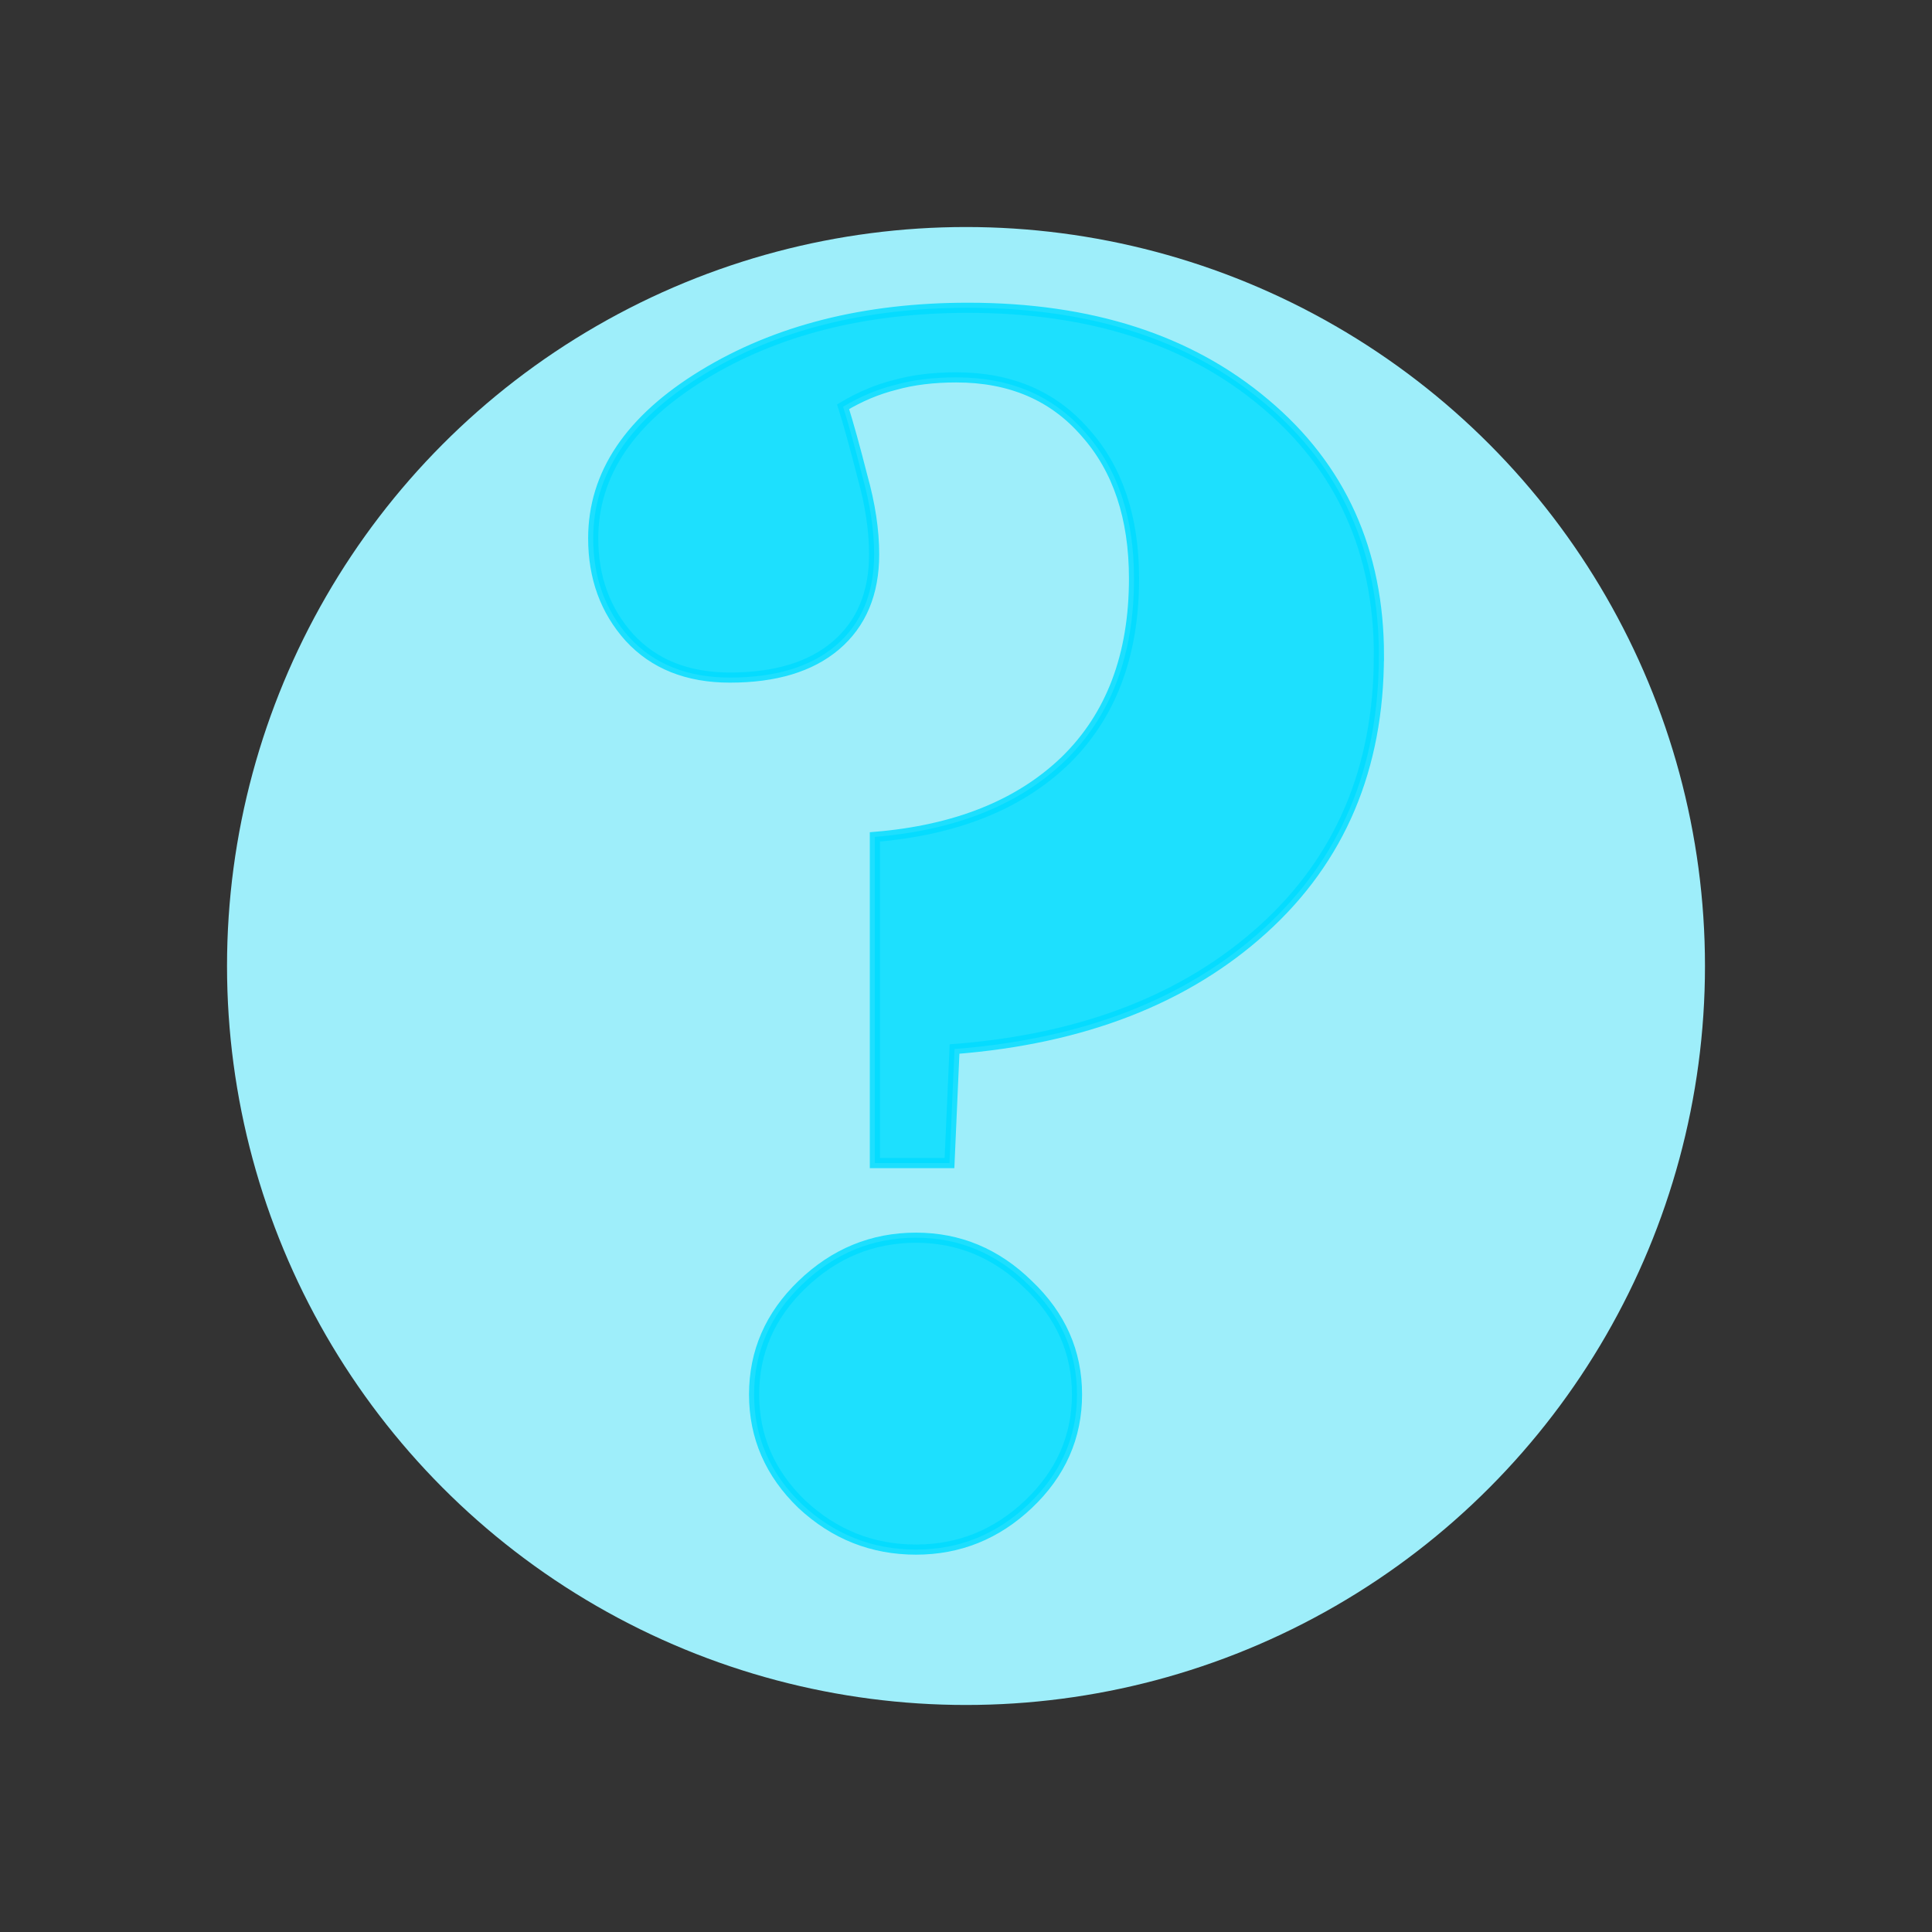 <?xml version="1.0" encoding="UTF-8" standalone="no"?>
<!-- Created with Inkscape (http://www.inkscape.org/) -->

<svg
   width="100"
   height="100"
   viewBox="0 0 26.458 26.458"
   version="1.1"
   id="svg2787"
   inkscape:version="1.3.2 (091e20e, 2023-11-25, custom)"
   sodipodi:docname="qm.svg"
   xmlns:inkscape="http://www.inkscape.org/namespaces/inkscape"
   xmlns:sodipodi="http://sodipodi.sourceforge.net/DTD/sodipodi-0.dtd"
   xmlns:xlink="http://www.w3.org/1999/xlink"
   xmlns="http://www.w3.org/2000/svg"
   xmlns:svg="http://www.w3.org/2000/svg">
  <rect x="0" y="0" width="26.458" height="26.458" fill="#333333" stroke="none"/>
  <sodipodi:namedview
     id="namedview2789"
     pagecolor="#ffffff"
     bordercolor="#000000"
     borderopacity="0.25"
     inkscape:showpageshadow="2"
     inkscape:pageopacity="0.0"
     inkscape:pagecheckerboard="0"
     inkscape:deskcolor="#d1d1d1"
     inkscape:document-units="mm"
     showgrid="false"
     inkscape:zoom="5.291397"
     inkscape:cx="94.115032"
     inkscape:cy="34.678933"
     inkscape:window-width="1920"
     inkscape:window-height="991"
     inkscape:window-x="-9"
     inkscape:window-y="-9"
     inkscape:window-maximized="1"
     inkscape:current-layer="layer1"
     showguides="true" />
  <defs
     id="defs2784">
    <radialGradient
       inkscape:collect="always"
       xlink:href="#linearGradient44"
       id="radialGradient45"
       cx="11.295"
       cy="13.493"
       fx="11.295"
       fy="13.493"
       r="9.211"
       gradientTransform="matrix(0.15,1.468,1.292,-0.116,-8.261,-9.525)"
       gradientUnits="userSpaceOnUse" />
    <linearGradient
       id="linearGradient44"
       inkscape:collect="always">
      <stop
         style="stop-color:#d4a175;stop-opacity:1;"
         offset="0"
         id="stop44" />
      <stop
         style="stop-color:#965d2d;stop-opacity:1;"
         offset="1"
         id="stop45" />
    </linearGradient>
    <linearGradient
       inkscape:collect="always"
       xlink:href="#linearGradient36"
       id="linearGradient37"
       x1="8.975"
       y1="12.251"
       x2="7.375"
       y2="10.226"
       gradientUnits="userSpaceOnUse"
       gradientTransform="matrix(-1.052,0.44,0.445,1.102,19.414,-13.412)" />
    <linearGradient
       id="linearGradient36"
       inkscape:collect="always">
      <stop
         style="stop-color:#77511a;stop-opacity:1;"
         offset="0"
         id="stop36" />
      <stop
         style="stop-color:#916f57;stop-opacity:0;"
         offset="1"
         id="stop37" />
    </linearGradient>
    <linearGradient
       inkscape:collect="always"
       xlink:href="#linearGradient38"
       id="linearGradient39"
       x1="16.571"
       y1="10.622"
       x2="17.679"
       y2="7.796"
       gradientUnits="userSpaceOnUse"
       gradientTransform="matrix(-1.052,0.44,0.445,1.102,19.414,-13.412)" />
    <linearGradient
       id="linearGradient38"
       inkscape:collect="always">
      <stop
         style="stop-color:#8a650a;stop-opacity:1;"
         offset="0.004"
         id="stop38" />
      <stop
         style="stop-color:#916f57;stop-opacity:0;"
         offset="1"
         id="stop39" />
    </linearGradient>
  </defs>
  <g
     inkscape:label="Layer 1"
     inkscape:groupmode="layer"
     id="layer1">
    <g
       id="g1"
       transform="translate(-71.704,-2.97)">
      <path
         style="fill:url(#radialGradient45);fill-opacity:1;stroke-width:0.308"
         d="M 24.329,19.956 C 21.182,16.172 16.841,16.663 18.596,14.398 20.294,12.206 19.538,9.446 19.091,7.712 18.827,6.684 18.104,6.633 18.157,6.13 18.307,4.721 17.725,0.91 17.421,0.154 17.162,-0.488 15.16,1.032 14.574,1.68 13.942,2.377 12.968,4.115 12.968,4.115 12.171,4.069 11.872,3.787 8.624,4.832 c 0,0 -1.8,-2.195 -3.414,-3.079 C 3.545,0.842 3.299,5.537 4.672,8.457 4.748,8.619 3.724,9.416 3.714,10.65 c -0.009,1.262 -0.108,2.578 1.173,4.803 0.591,1.026 3.136,2.314 0.416,3.392 -1.603,0.635 -2.552,2.786 -3.385,5.562 -0.528,1.759 4.025,2.124 10.182,2.081 3.558,-0.025 7.785,0.131 11.533,-0.476 3.315,-0.537 2.277,-3.847 0.695,-6.056 z"
         id="path1"
         sodipodi:nodetypes="csssssccssssssssc" />
      <path
         style="fill:url(#linearGradient37);fill-opacity:1;stroke-width:0.382"
         d="m 14.141,4.051 c 2.312,0.251 3.196,2.26 3.562,1.811 C 18.07,5.414 17.464,1.794 17.304,1.082 17.144,0.37 16.633,0.513 16.132,0.84 15.091,1.521 13.072,3.935 14.141,4.051 Z"
         id="path5"
         sodipodi:nodetypes="sssss" />
      <path
         style="fill:url(#linearGradient39);stroke-width:0.391"
         d="M 4.99,7.601 C 5.323,8.036 6.607,5.899 7.773,5.164 8.428,4.751 5.67,2.454 4.8,2.064 4.29,1.835 3.581,5.759 4.99,7.601 Z"
         id="path6"
         sodipodi:nodetypes="ssss" />
      <g
         id="g573-06-4-8"
         transform="matrix(0.164,-0.069,0.07,0.172,-22.286,-48.605)">
        <g
           id="g258-2-0-8-5"
           transform="matrix(0.141,0,0,0.141,21.172,269.613)"
           mask="none">
          <path
             style="fill:#50e1ff;fill-opacity:1"
             d="m 364.989,606.589 c -20,-0.937 -40.178,-8.454 -54.051,-23.255 -8.584,-8.531 -14.275,-20.884 -11.831,-33.128 1.361,-10.68 7.881,-19.81 14.153,-28.224 7.473,-9.355 16.9,-16.551 28.209,-20.908 11.605,-4.569 23.265,-3.132 35.098,0.064 15.853,4.422 27.48,15.159 35.877,30.125 5.935,13.096 12.421,26.188 11.494,40.685 -0.128,9.037 -2.992,18.815 -10.733,24.23 -9.645,7.338 -22.18,8.675 -33.824,10.168 -4.789,0.287 -9.596,0.346 -14.391,0.242 z m 12.073,-68.584 c 8.198,-4.15 -2.363,-14.932 -7.475,-7.98 -4.019,4.832 2.67,10.917 7.475,7.98 z"
             id="path267-7-4-3-4"
             sodipodi:nodetypes="cccccccccccccc" />
          <path
             style="fill:#31c3f9;fill-opacity:1"
             d="m 359.697,605.929 c -17.016,-1.289 -33.739,-8.153 -45.939,-20.24 -5.6,-5.298 -11.456,-11.357 -13.234,-19.091 -0.556,-5.759 0.298,-11.728 -0.821,-17.374 -0.236,-5.119 2.874,-10.806 6.002,-15.074 2.808,-4.798 5.574,-9.686 9.596,-13.608 3.523,-3.779 5.286,-6.85 9.715,-9.721 10.514,-9.297 24.666,-14.034 38.604,-12.442 20.449,1.658 40.137,12.643 49.088,31.596 5.022,10.879 10.438,22.004 11.252,33.998 0.195,10.547 0.035,22.945 -8.7,30.361 -6.439,5.851 -14.906,8.675 -23.393,9.731 -10.54,2.543 -21.419,2.131 -32.169,1.864 z m 15.61,-4.849 c 7.662,-0.676 15.494,-2.735 21.922,-7.056 6.587,-5.044 -4.645,-7.55 -8.657,-7.818 -9.555,-1.177 -19.531,-1.883 -28.013,-6.936 -9.758,-4.918 -16.711,-13.753 -25.866,-19.5 -5.98,-3.549 -13.335,3.674 -11.248,9.823 2.324,7.198 6.85,13.703 12.246,18.95 9.309,7.361 21.047,11.55 32.799,12.688 2.274,0.153 4.545,-0.075 6.817,-0.15 z m 2.155,-63.281 c 5.498,-2.887 1.558,-11.519 -4.2,-10.006 -7.669,0.723 -5.031,12.772 2.126,10.811 0.742,-0.105 1.446,-0.406 2.074,-0.805 z"
             id="path266-6-4-0-5"
             sodipodi:nodetypes="cccccccccccccccccccccccccc" />
          <path
             style="mix-blend-mode:normal;fill:#0098f6;fill-opacity:0.957"
             d="m 359.697,605.24 c -16.106,-0.613 -32.289,-6.908 -43.291,-18.937 -6.116,-4.816 -12.804,-9.994 -15.059,-17.85 -1.968,-6.971 0.853,-15.309 0.992,-21.312 -3.39,-6.684 5.83,-11.388 7.736,-17.323 6.016,-9.272 13.764,-17.402 22.283,-24.402 9.986,-7.345 23.2,-9.033 35.252,-7.583 13.027,1.251 24.645,8.245 33.923,17.16 5.518,3.69 8.259,9.054 11.415,14.511 3.325,5.548 5.399,11.623 8.104,17.596 2.921,9.45 3.164,19.505 3.185,29.319 -0.147,9.871 -6.693,18.754 -15.618,22.645 -9.13,4.657 -19.509,6.653 -29.706,6.046 -6.396,0.434 -12.811,0.23 -19.215,0.128 z m 51.87,-14.83 c 8.829,-7.729 9.126,-22.498 5.842,-33.069 -1.999,-5.2 -1.014,-1.185 -5.148,-5.04 -0.703,3.807 -1.119,-0.963 -1.195,3.373 0.822,8.306 0.707,17.173 -3.205,24.732 -4.026,6.396 -15.789,7.363 -21.143,5.142 l -41.727,-25.099 c -15.585,0.296 -21.889,-7.026 -25.902,8.758 -0.884,9.101 6.921,15.6 14.009,19.715 14.333,11.581 49.767,25.622 78.467,1.489 z m -34.539,-52.206 c 8.15,-3.117 -0.859,-15.324 -6.674,-9.443 -5.435,4.296 0.942,12.827 6.674,9.443 z"
             id="path264-1-21-6-8"
             sodipodi:nodetypes="ccccccccccccccccccccccccccc" />
          <path
             style="fill:#00507d;fill-opacity:1"
             d="m 351.104,604.907 c -11.883,-2.109 -21.482,-5.908 -31.974,-14.034 -17.466,-12.352 -21.373,-21.545 -20.094,-41.958 0.426,-9.08 6.145,-16.277 10.51,-23.089 7.398,-11.545 17.804,-18.179 28.102,-24.286 6.186,-3.747 44.394,-10.854 66.448,13.361 6.238,6.849 14.613,22.754 16.371,32.142 -11.075,-8.01 -31.165,-19.711 -45.034,-22.81 -31.242,-6.694 -32.585,13.08 -52.012,20.98 -4.465,1.816 -19.733,-5.67 -14.9,15.875 4.834,21.545 20.264,31.034 36.762,37.777 2.544,0.573 13.785,7.27 5.82,6.041 z m 8.796,-30.986 c -6.894,-9.512 -13.941,-21.638 -10.164,-33.721 2.851,-7.09 11.42,-11.512 18.717,-9.983 -3.028,6.076 5.983,12.411 10.526,6.831 5.639,-0.738 4.487,11.797 4.234,16.551 -1.405,9.015 -9.672,14.668 -16.281,19.995 -2.737,1.554 -5.083,5.002 -7.032,0.328 z"
             id="path260-9-47-5-2"
             sodipodi:nodetypes="cszscscczzccccccccc" />
        </g>
      </g>
      <g
         id="g20"
         transform="matrix(-1.159,0.485,0.49,1.213,20.122,-13.016)">
        <g
           id="g177-8-7-4"
           transform="matrix(0.161,0,0,0.161,-27.308,-11.901)">
          <g
             id="g592-5-7-3"
             transform="matrix(-0.114,0,0,0.12,250.716,107.826)">
            <path
               style="fill:#029af7;fill-opacity:1;stroke-width:0.994"
               d="m -41.657,322.397 c -1.005,-1.426 2.571,0.575 0,0 z m -42.89,-2.806 c -10.927,-1.645 -20.259,-4.886 -30.782,-8.09 -15.077,-6.515 -28.861,-16.479 -33.771,-32.765 -2.934,-8.256 -3.705,-18.019 0.575,-25.481 7.266,-12.537 18.421,-23.138 32.105,-28.596 17.68,-6.829 37.533,-7.506 55.916,-3.138 12.239,1.976 23.977,8.621 30.311,19.392 6.183,8.456 10.178,18.68 9.482,29.232 -0.579,11.271 -1.949,23.709 -10.468,32.109 -13.805,13.674 -34.27,18.928 -53.368,17.337 z m 21.041,-68.945 c 6.304,-2.776 2.641,-14.292 -4.322,-11.316 -6.306,2.887 -2.973,14.524 4.322,11.316 z"
               id="path597-5-8-9"
               sodipodi:nodetypes="ccccccccccccccc" />
            <path
               style="fill:#029af7;fill-opacity:1"
               d="m -84.547,319.555 c -11.413,-1.697 -20.521,-6.475 -31.215,-10.705 -13.446,-5.454 -26.581,-13.72 -32.257,-27.565 -3.99,-8.902 -5.993,-19.681 -0.726,-28.133 9.01,-17.361 25.527,-29.651 44.823,-33.077 14.824,-3.224 30.855,-2.104 45.521,1.567 11.467,2.252 22.238,8.063 28.208,18.263 6.183,8.56 10.178,18.911 9.482,29.593 -0.579,11.41 -1.949,24.002 -10.468,32.505 -13.813,13.847 -34.262,19.158 -53.368,17.552 z m 3.155,-9.805 c 7.735,-1.653 17.099,-1.962 22.346,-8.765 3.12,-4.882 0.534,-11.484 -2.876,-15.588 -4.012,-4.526 -8.357,-10.133 -14.756,-10.916 -5.121,0.31 -9.048,4.378 -13.734,6.139 -5.188,2.962 -11.526,1.27 -17.224,1.31 -9.085,-0.838 -17.78,-4.069 -26.86,-4.848 -7.978,0.377 -6.279,10.248 -2.514,14.482 7.055,10.969 20.461,15.471 32.779,17.269 7.545,1.121 15.23,1.711 22.839,0.916 z m 17.886,-59.991 c 6.304,-2.811 2.641,-14.468 -4.322,-11.455 -6.306,2.923 -2.973,14.704 4.322,11.455 z"
               id="path596-5-0-0"
               sodipodi:nodetypes="ccccccccccccccccccccccc" />
            <path
               style="fill:#029af7;fill-opacity:1"
               d="m -84.73,319.539 c -9.834,-1.692 -19.646,-4.445 -28.297,-9.515 2.577,-1.774 10.215,2.197 14.767,1.418 11.561,0.116 23.269,-1.545 34.149,-5.486 5.613,-2.52 12.756,-6.302 12.943,-13.251 -6.514,-8.561 -14.433,-16.834 -24.068,-21.552 -7.707,1.724 -12.564,9.829 -20.555,10.722 -7.468,0.632 -7.137,-8.571 -11.916,-11.926 -4.903,-4.205 -36.825,-7.073 -35.941,5.805 3.803,19.145 8.287,21.218 -1.517,12.446 -5.288,-7.887 -8.048,-17.82 -6.63,-27.281 6.991,-19.741 24.405,-35.592 44.898,-40.268 16.939,-4.325 34.948,-3.508 51.763,0.992 10.354,2.643 19.556,9.276 25.015,18.506 6.246,8.595 10.008,19.081 9.343,29.785 -0.766,11.79 -2.146,25.012 -11.651,33.281 -13.858,13.009 -33.705,17.925 -52.303,16.325 z m 21.879,-69.785 c 5.726,-3.532 1.619,-14.858 -5.269,-11.432 -5.847,3.003 -2.696,13.769 4.115,11.882 z"
               id="path595-7-0-7"
               sodipodi:nodetypes="ccccccccccccccccccccc" />
            <path
               style="fill:#00507d;fill-opacity:1"
               d="m -65.825,315.198 c 75.665,-24.041 -0.334,-80.017 2.565,-67.806 0,0 -34.074,-18.241 -45.244,-17.129 -11.17,1.111 -18.746,1.096 -12.945,-3.621 11.522,-8.731 30.395,-9.687 39.851,-9.813 28.929,-0.385 48.058,10.904 60.293,34.811 5.953,11.633 2.971,25.663 0.21,37.983 -3.075,12.102 -15.978,18.536 -26.682,23.592 -10.258,4.502 -22.37,6.792 -33.522,6.521 -6.391,-0.658 9.137,-1.198 15.474,-4.538 z m -76.989,-24.826 c -5.784,-6.725 -9.242,-15.974 -8.225,-24.871 -0.061,-2.912 4.474,-10.426 4.13,-3.473 0.692,9.429 -0.566,19.997 5.799,27.865 2.33,2.957 -0.497,1.982 -1.704,0.478 z"
               id="path594-5-3-1"
               sodipodi:nodetypes="cczcssccccccccc" />
          </g>
        </g>
      </g>
      <path
         style="fill:#029af7;fill-opacity:1;stroke:#fefefa;stroke-width:0;stroke-dasharray:none;stroke-opacity:1"
         d="m 14.971,5.82 c 0.068,0.49 -0.087,0.669 -0.377,0.812 -0.475,0.233 -1.035,-0.401 -1.297,-0.375 -0.498,0.049 -0.81,0.657 -0.258,1.023 0.552,0.366 1.257,0.303 1.802,-0.023 0.545,-0.326 0.79,-0.797 0.387,-1.417 -0.266,-0.41 -0.34,-0.277 -0.258,-0.019 z"
         id="path44"
         sodipodi:nodetypes="cssscscc" />
      <path
         style="fill:#231f0c;fill-opacity:1;stroke:#fefefa;stroke-width:0;stroke-dasharray:none;stroke-opacity:1"
         d="m 13.823,5.164 c 0.127,0.056 0.619,0.281 0.669,0.909 0.05,0.462 -0.226,0.933 -0.321,1.065 C 14.076,7.27 13.79,7.079 13.652,6.982 13.514,6.885 13.147,6.533 13.109,5.991 13.071,5.45 13.68,5.029 13.823,5.164 Z"
         id="path42"
         sodipodi:nodetypes="ccssscc" />
      <ellipse
         style="fill:#ffffff;fill-opacity:1;stroke:none;stroke-width:0;stroke-dasharray:none;stroke-opacity:0.524"
         id="path269-1-4-0"
         cx="10.994"
         cy="10.502"
         rx="0.317"
         ry="0.31"
         transform="matrix(0.922,-0.386,0.375,0.927,0,0)" />
      <path
         style="fill:#231f0c;fill-opacity:1;stroke:#fefefa;stroke-width:0;stroke-dasharray:none;stroke-opacity:1"
         d="M 8.332,6.137 C 8.444,6.216 8.877,6.533 8.807,7.145 8.767,7.598 8.411,7.994 8.294,8.101 8.177,8.207 7.937,7.966 7.822,7.845 7.707,7.723 7.419,7.311 7.485,6.784 7.551,6.257 8.22,5.978 8.332,6.137 Z"
         id="path42-8"
         sodipodi:nodetypes="ccssscc" />
      <ellipse
         style="fill:#ffffff;fill-opacity:1;stroke:none;stroke-width:0;stroke-dasharray:none;stroke-opacity:0.524"
         id="path269-1-4-0-5"
         cx="7.335"
         cy="7.86"
         rx="0.269"
         ry="0.263"
         transform="matrix(0.983,-0.185,0.19,0.982,0,0)" />
      <g
         id="g1795-9-0"
         transform="matrix(-0.196,-0.02,-0.042,0.183,-5.295,-7.755)"
         style="stroke:#fefefa;stroke-width:1.491;stroke-dasharray:none;stroke-opacity:1">
        <path
           style="opacity:0.672;fill:none;fill-opacity:1;stroke:#fefefa;stroke-width:1.491;stroke-linecap:round;stroke-dasharray:none;stroke-opacity:1"
           d="m -118.384,83.788 c -13.486,-2.799 -40.069,1.389 -53.166,6.584"
           id="path1792-9-9"
           sodipodi:nodetypes="cc" />
        <path
           style="opacity:0.672;fill:none;fill-opacity:1;stroke:#fefefa;stroke-width:1.491;stroke-linecap:round;stroke-dasharray:none;stroke-opacity:1"
           d="m -124.9,80.446 c -17.056,-3.342 -36.165,-2.999 -54.725,1.863"
           id="path1793-0-4"
           sodipodi:nodetypes="cc" />
        <path
           style="opacity:0.672;fill:none;fill-opacity:1;stroke:#fefefa;stroke-width:1.491;stroke-linecap:round;stroke-dasharray:none;stroke-opacity:1"
           d="m -122.979,86.491 c -16.666,0.558 -33.46,9.486 -39.714,15.04"
           id="path1794-4-4"
           sodipodi:nodetypes="cc" />
        <path
           style="opacity:0.672;fill:none;fill-opacity:1;stroke:#fefefa;stroke-width:1.491;stroke-linecap:round;stroke-dasharray:none;stroke-opacity:1"
           d="m -120.846,78.825 c -7.832,-5.08 -37.226,-13.75 -53.38,-10.857"
           id="path1795-6-8"
           sodipodi:nodetypes="cc" />
      </g>
      <g
         id="g1796-5-7"
         transform="matrix(-0.197,-0.012,-0.041,0.18,-4.024,-6.428)"
         style="stroke:#fefefa;stroke-width:1.37;stroke-dasharray:none;stroke-opacity:1">
        <path
           style="opacity:0.672;fill:none;fill-opacity:1;stroke:#fefefa;stroke-width:1.37;stroke-linecap:round;stroke-dasharray:none;stroke-opacity:1"
           d="m -76.492,95.672 c 7.317,0.509 28.308,3.704 47.926,18.326"
           id="path1788-2-3"
           sodipodi:nodetypes="cc" />
        <path
           style="opacity:0.672;fill:none;fill-opacity:1;stroke:#fefefa;stroke-width:1.37;stroke-linecap:round;stroke-dasharray:none;stroke-opacity:1"
           d="m -75.751,100.494 c 9.097,5.175 26.409,22.441 30.307,30.817"
           id="path1789-5-7"
           sodipodi:nodetypes="cc" />
        <path
           style="opacity:0.672;fill:none;fill-opacity:1;stroke:#fefefa;stroke-width:1.37;stroke-linecap:round;stroke-dasharray:none;stroke-opacity:1"
           d="m -73.513,92.175 c 13.226,-1.484 33.186,0.283 51.091,10.864"
           id="path1790-4-8"
           sodipodi:nodetypes="cc" />
        <path
           style="opacity:0.672;fill:none;fill-opacity:1;stroke:#fefefa;stroke-width:1.37;stroke-linecap:round;stroke-dasharray:none;stroke-opacity:1"
           d="m -72.258,99.138 c 9.074,2.195 29.341,12.971 41.2,28.124"
           id="path1791-7-0"
           sodipodi:nodetypes="cc" />
      </g>
      <path
         style="fill:#fed6ca;fill-opacity:1;stroke-width:0.368"
         d="m 9.989,7.928 c -0.375,0.471 0.004,0.416 0.471,0.701 0.292,0.178 0.703,0.875 0.922,0.341 C 11.582,8.485 12.711,8.132 12.182,7.757 11.654,7.381 10.564,7.43 9.989,7.928 Z"
         id="path14"
         sodipodi:nodetypes="ssszs" />
      <path
         style="fill:#854f45;fill-opacity:1;stroke:#fefefa;stroke-width:0;stroke-dasharray:none;stroke-opacity:1"
         d="m 11.304,9.606 c 0.303,-0.037 -0.139,0.477 0.5,0.608 0.658,0.134 1.723,0.003 1.286,0.464 -0.493,0.521 -1.075,-0.725 -2.732,0.048 -0.397,0.185 -0.54,0.578 -0.758,0.371 -0.556,-0.529 1.131,-0.64 1.4,-1.044 0.114,-0.171 -0.133,-0.393 0.304,-0.447 z"
         id="path63-0"
         sodipodi:nodetypes="ssssssss" />
    </g>
    <circle
       style="fill:#9eeefa;fill-opacity:1;stroke:none;stroke-width:0;stroke-dasharray:none"
       id="path1-5"
       cx="13.229"
       cy="13.229"
       r="10.12" />
    <path
       style="font-weight:bold;font-size:16.933px;font-family:Georgia;-inkscape-font-specification:'Georgia Bold';text-align:center;text-anchor:middle;opacity:0.814;fill:#00ddff;stroke:#00dcff;stroke-width:0.139"
       d="m 18.883,8.98 q 0,2.308 -1.585,3.744 -1.585,1.435 -4.226,1.642 l -0.069,1.562 h -1.022 v -4.467 q 1.665,-0.138 2.607,-1.045 0.942,-0.919 0.942,-2.492 0,-1.252 -0.666,-1.998 -0.655,-0.758 -1.768,-0.758 -0.471,0 -0.838,0.103 -0.367,0.092 -0.712,0.299 0.115,0.367 0.264,0.953 0.161,0.574 0.161,1.068 0,0.804 -0.528,1.252 -0.517,0.436 -1.447,0.436 -0.873,0 -1.378,-0.551 -0.494,-0.551 -0.494,-1.355 0,-1.321 1.504,-2.239 1.504,-0.919 3.629,-0.919 2.515,0 4.065,1.309 1.562,1.309 1.562,3.456 z M 14.749,19.097 q 0,0.873 -0.666,1.504 -0.655,0.62 -1.539,0.62 -0.896,0 -1.562,-0.62 -0.655,-0.632 -0.655,-1.504 0,-0.873 0.655,-1.504 0.666,-0.643 1.562,-0.643 0.884,0 1.539,0.643 0.666,0.632 0.666,1.504 z"
       id="text2"
       aria-label=" ?" />
  </g>
</svg>
